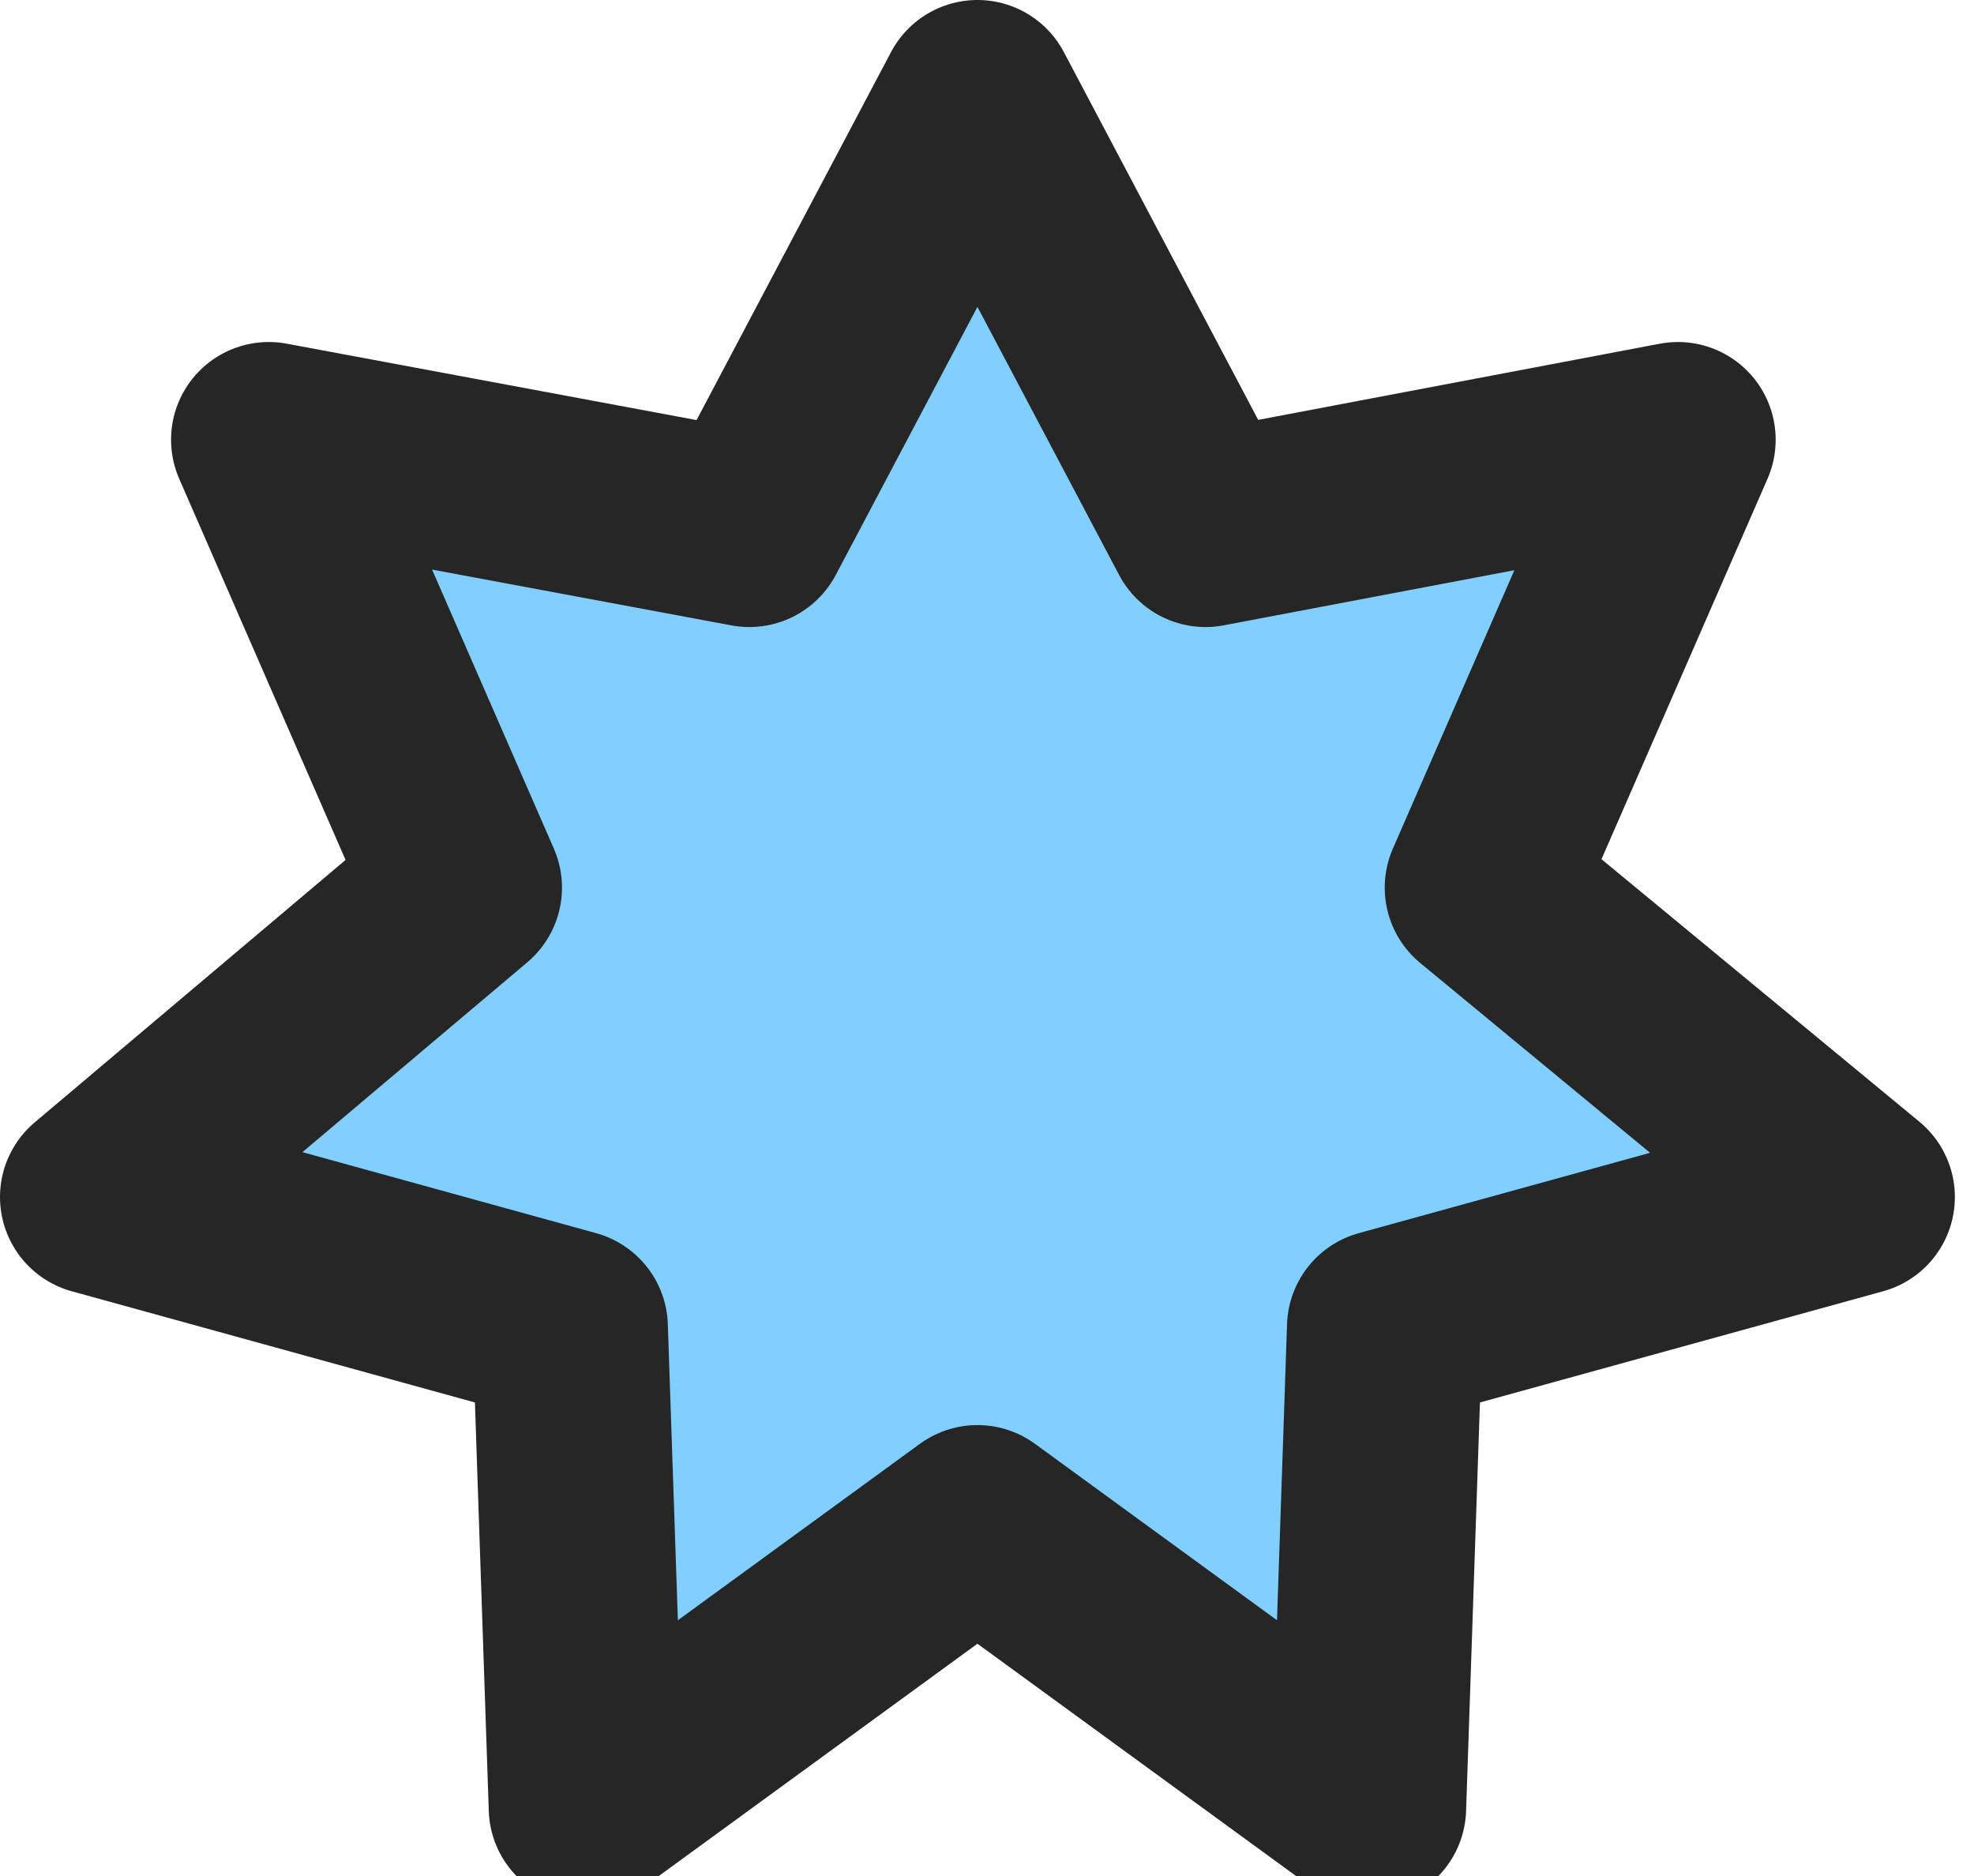 <svg width="101" height="96" viewBox="0 0 101 96" fill="none" xmlns="http://www.w3.org/2000/svg">
<path d="M50.011 5L61.68 27.084L85.852 22.5L75.85 45.418L95.021 61.251L70.849 67.918L70.015 92.502L50.011 77.918L30.006 92.502L29.172 67.918L5 61.251L23.754 45.418L13.752 22.5L38.341 27.084L50.011 5Z" fill="#80CFFF" stroke="#262626" stroke-width="10" stroke-linecap="round" stroke-linejoin="round"/>
</svg>
